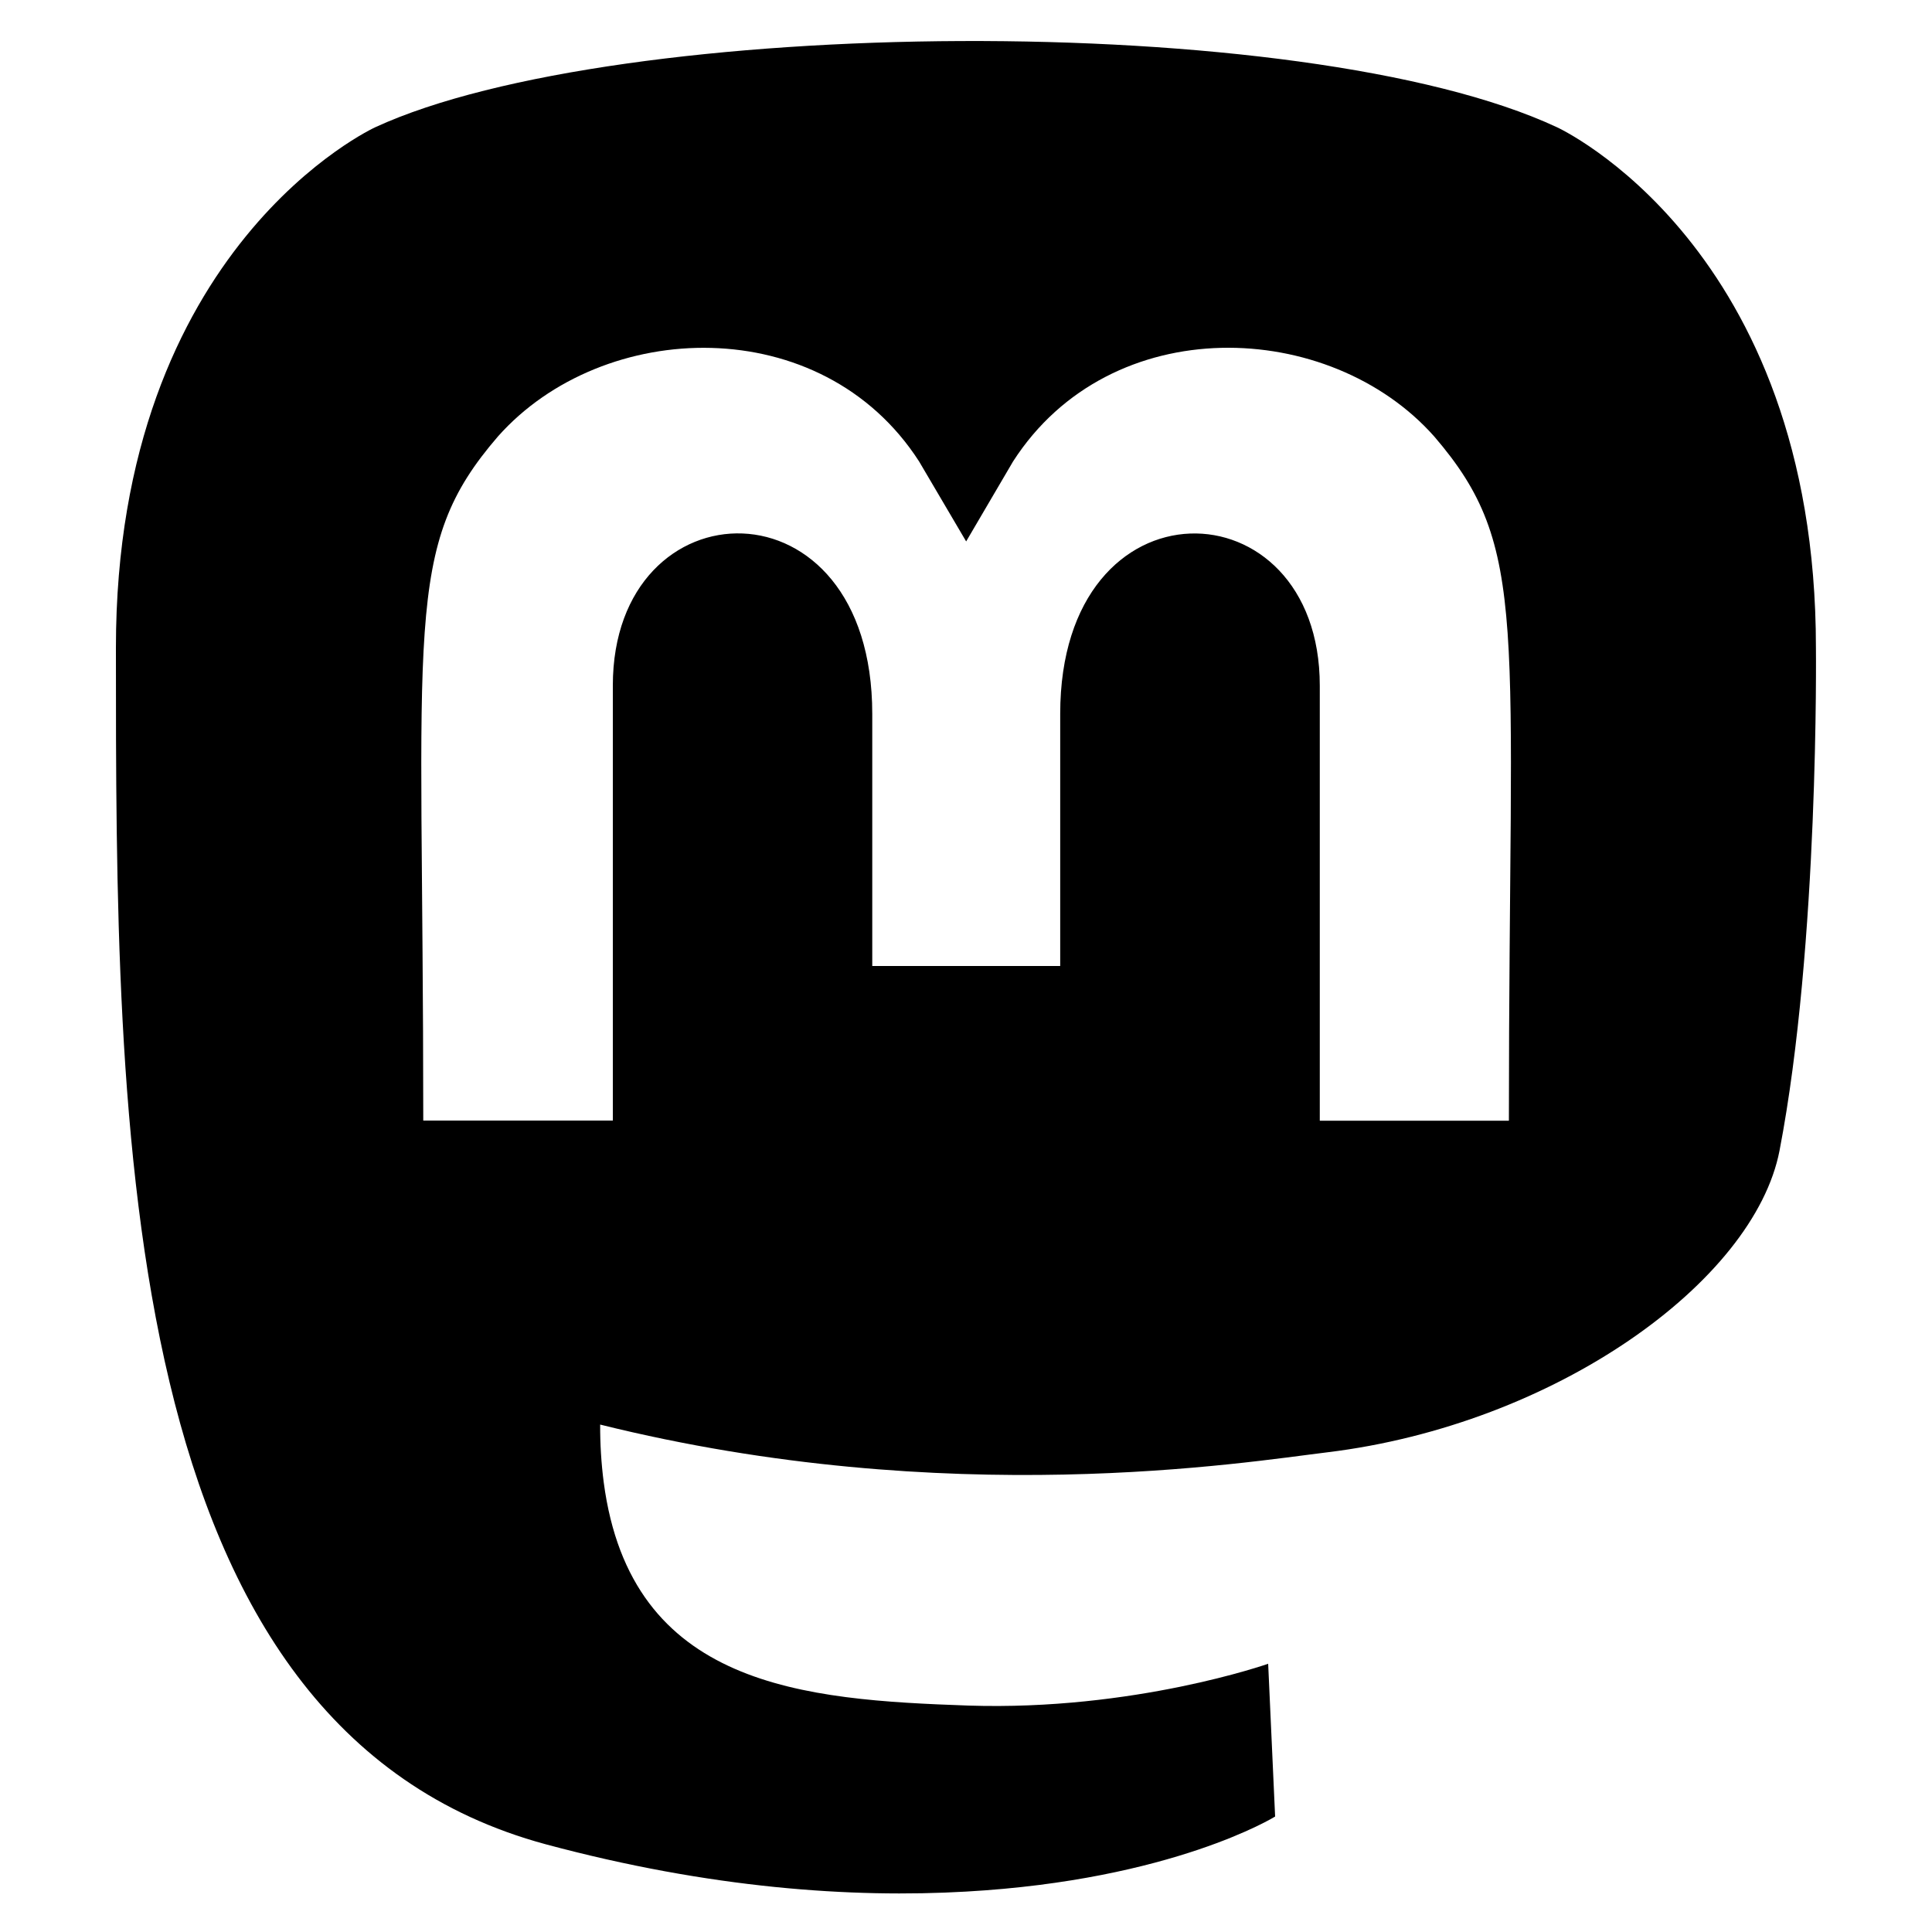 <svg xmlns="http://www.w3.org/2000/svg" viewBox="3.5 3.5 25 25"><path d="M 15.938 4.031 C 12.917 4.043 9.918 4.427 8.357 5.146 C 8.357 5.146 5 6.675 5 11.881 C 5 18.078 4.995 25.86 10.562 27.365 C 12.694 27.938 14.528 28.062 16.002 27.977 C 18.677 27.826 20 27.006 20 27.006 L 19.91 25.029 C 19.91 25.029 18.176 25.64 16.029 25.57 C 13.902 25.495 11.662 25.336 11.312 22.68 C 11.28 22.433 11.265 22.183 11.266 21.934 C 15.773 23.053 19.616 22.421 20.674 22.293 C 23.628 21.934 26.199 20.082 26.527 18.389 C 27.041 15.721 26.998 11.881 26.998 11.881 C 26.998 6.675 23.646 5.146 23.646 5.146 C 22.001 4.378 18.958 4.019 15.938 4.031 z M 12.705 8.002 C 13.74 8.03 14.763 8.493 15.393 9.471 L 16.002 10.506 L 16.609 9.471 C 17.874 7.504 20.71 7.626 22.059 9.148 C 23.303 10.596 23.025 11.531 23.025 18 L 23.025 18.002 L 20.578 18.002 L 20.578 12.373 C 20.578 9.738 17.219 9.636 17.219 12.738 L 17.219 16 L 14.787 16 L 14.787 12.738 C 14.787 9.636 11.43 9.736 11.43 12.371 L 11.43 18 L 8.977 18 C 8.977 11.526 8.704 10.585 9.943 9.148 C 10.623 8.382 11.67 7.974 12.705 8.002 z"/></svg>
